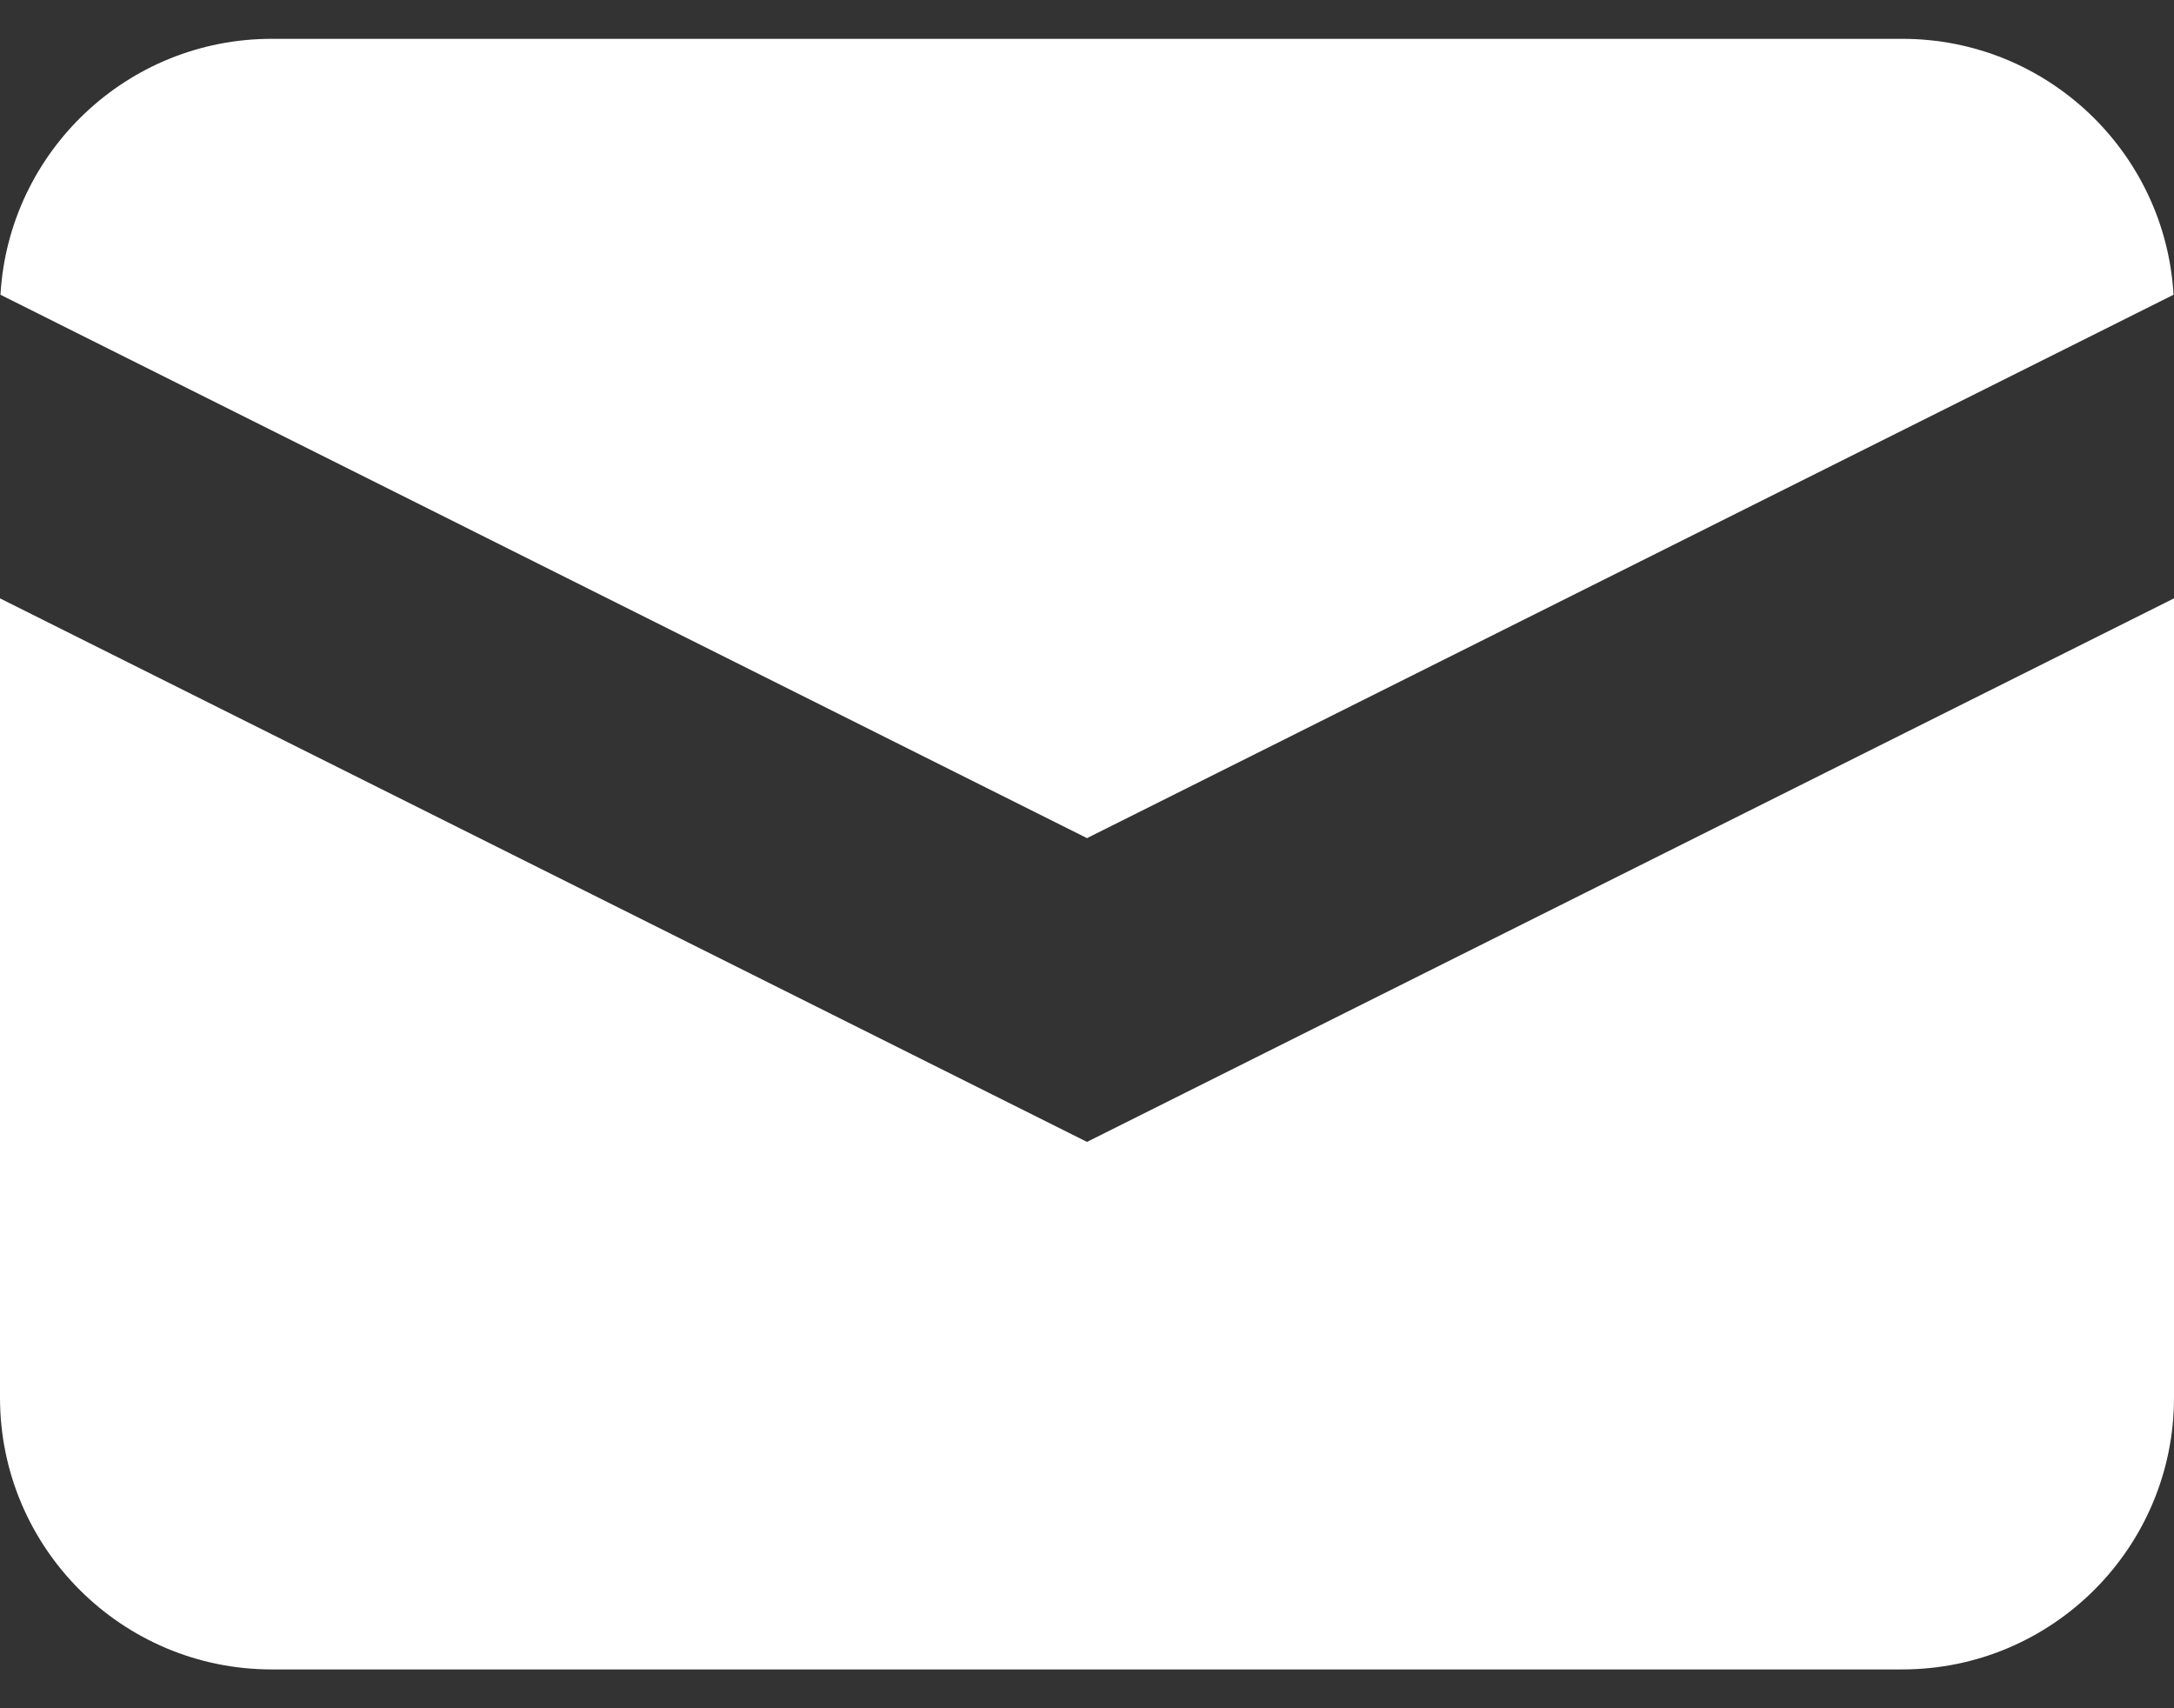 <svg width="14" height="11" viewBox="0 0 14 11" fill="none" xmlns="http://www.w3.org/2000/svg">
<rect x="0" y="0" width="14" height="11" fill="#333333" stroke="none"/>
<path d="M0.003 1.898L7 5.397L13.997 1.898C13.944 0.979 13.182 0.25 12.25 0.25H1.75C0.818 0.25 0.056 0.979 0.003 1.898Z" fill="white"/>
<path d="M14 3.853L7 7.353L0 3.853V9C0 9.966 0.784 10.75 1.75 10.75H12.25C13.216 10.75 14 9.966 14 9V3.853Z" fill="white"/>
</svg>
